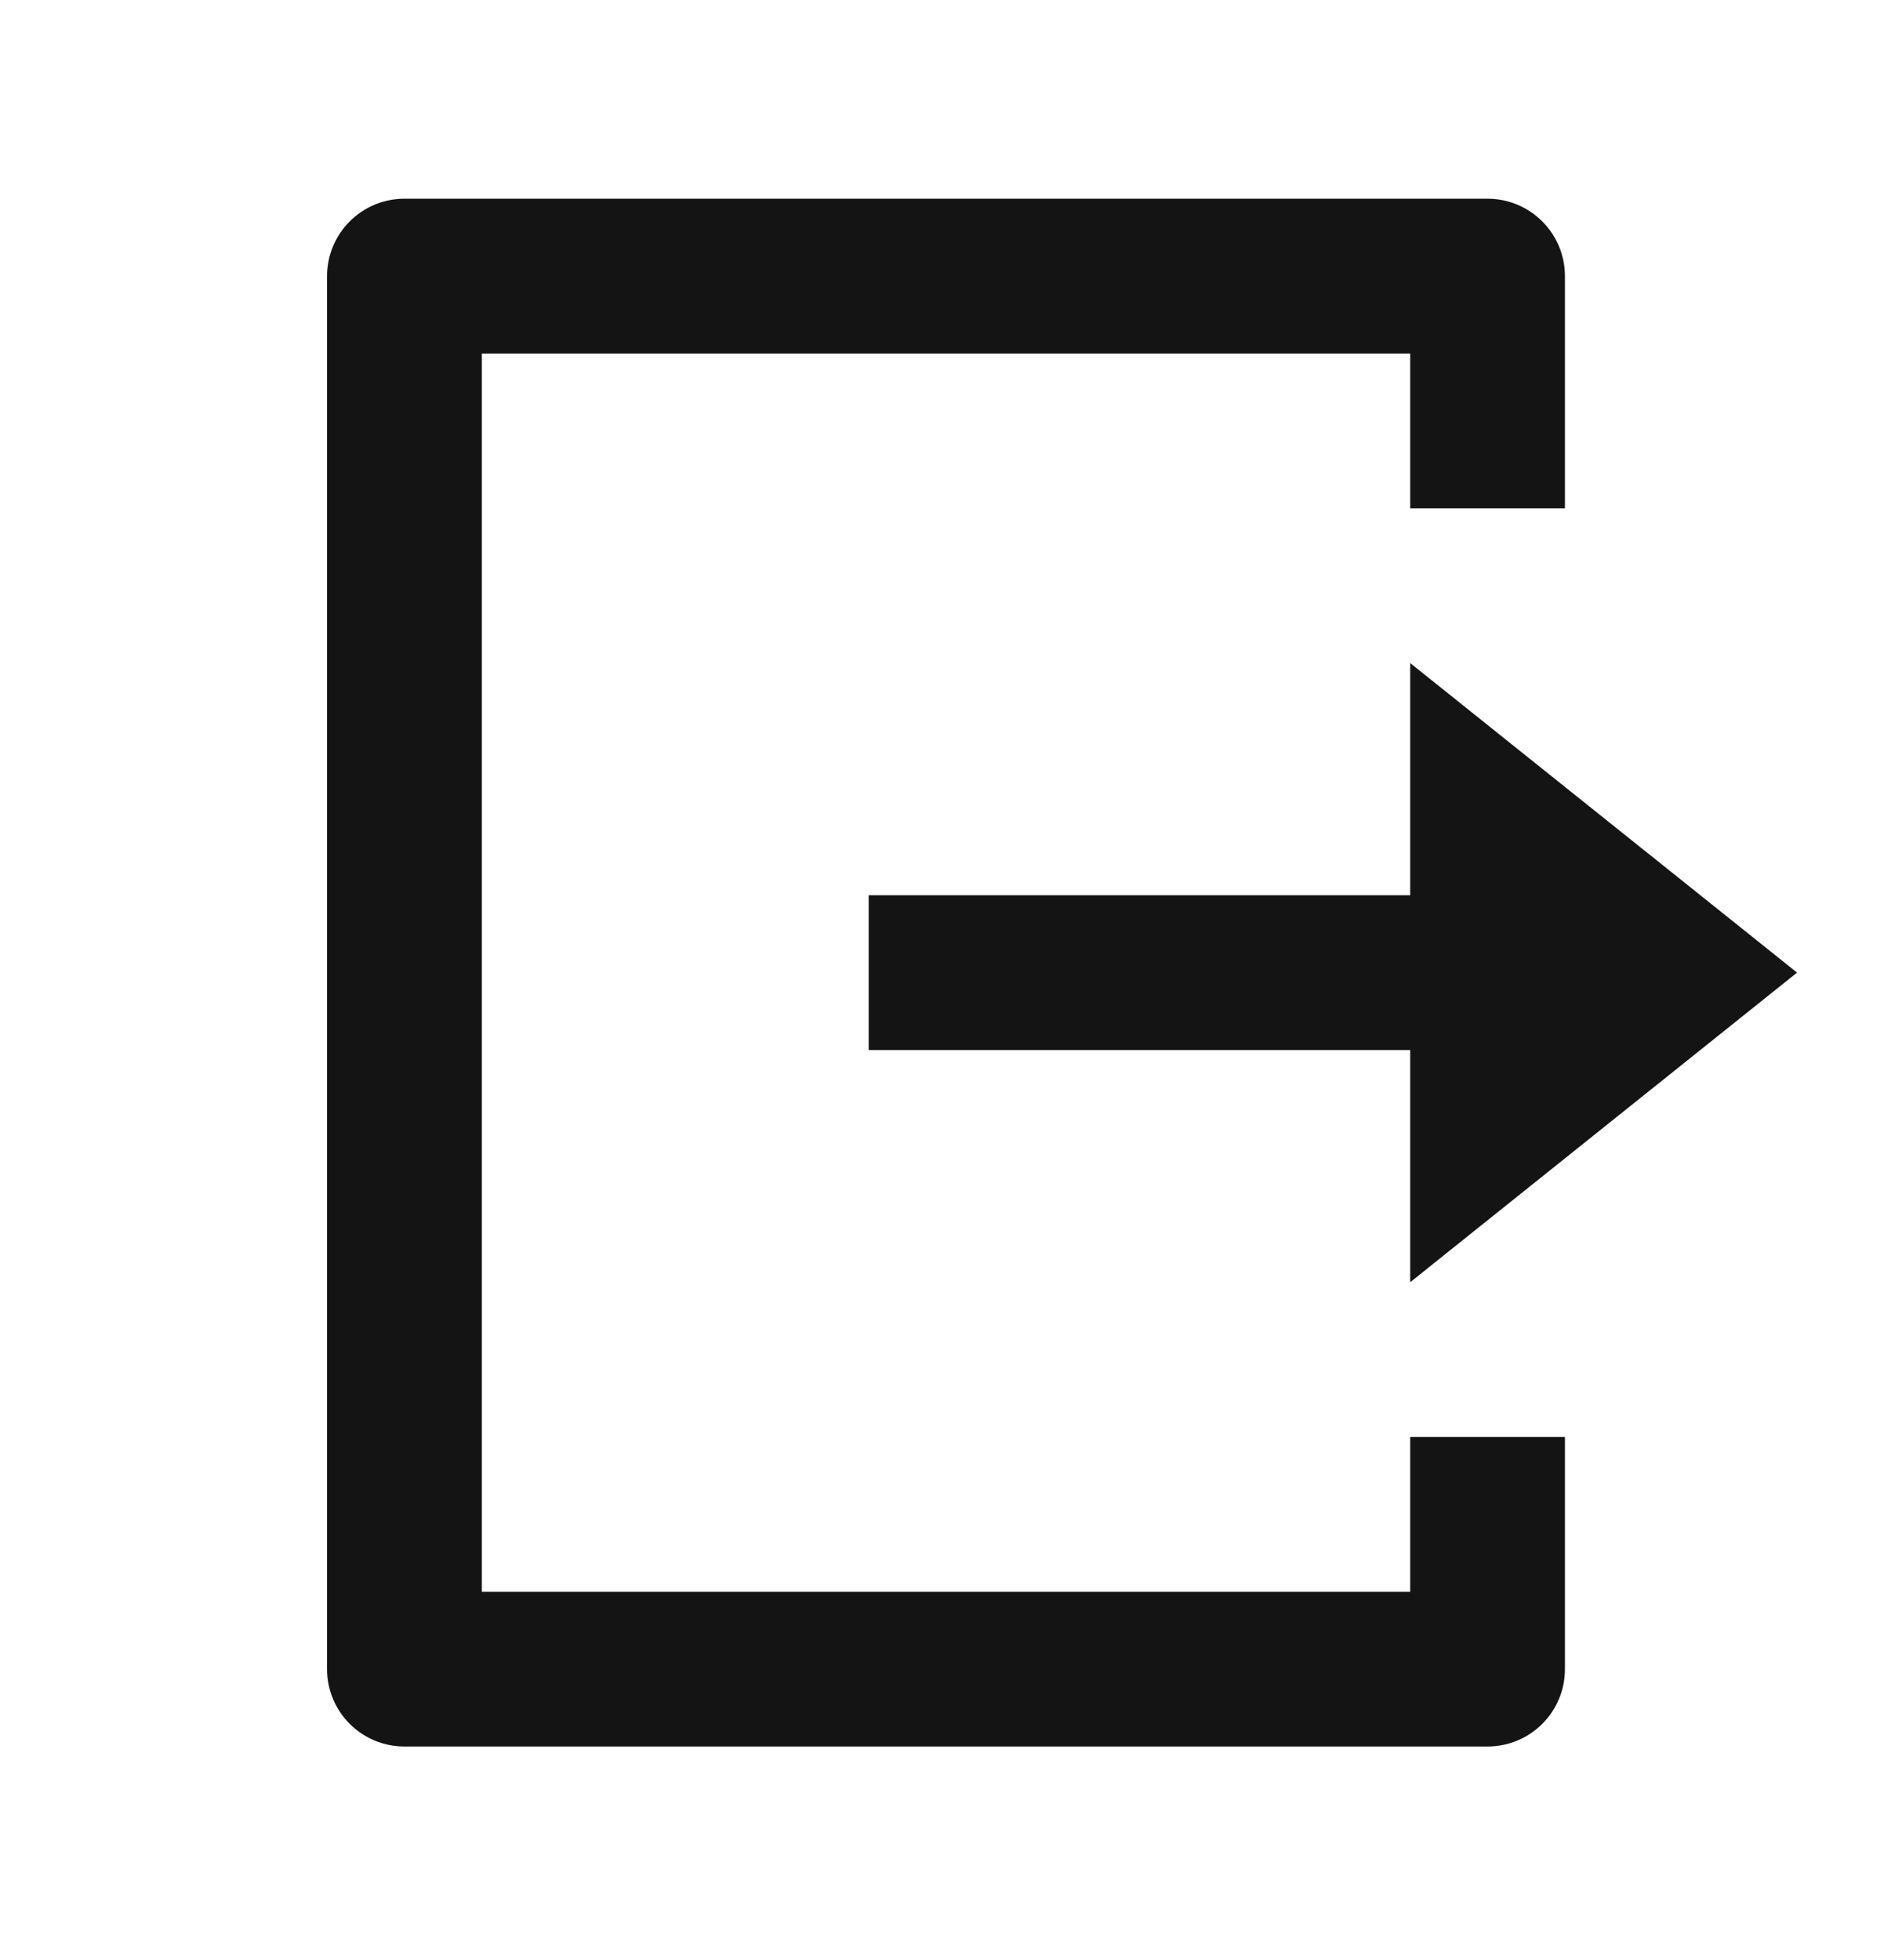 <svg width="25" height="26" viewBox="0 0 25 26" fill="none" xmlns="http://www.w3.org/2000/svg">
<g id="Frame">
<path id="Vector" d="M5.367 23.168C4.8 23.168 4.34 22.709 4.34 22.142V3.663C4.34 3.096 4.8 2.636 5.367 2.636H19.739C20.306 2.636 20.766 3.096 20.766 3.663V6.743H18.713V4.69H6.394V21.115H18.713V19.062H20.766V22.142C20.766 22.709 20.306 23.168 19.739 23.168H5.367ZM18.713 17.009V13.929H11.527V11.876H18.713V8.796L23.846 12.902L18.713 17.009Z" fill="#141414"/>
</g>
</svg>
